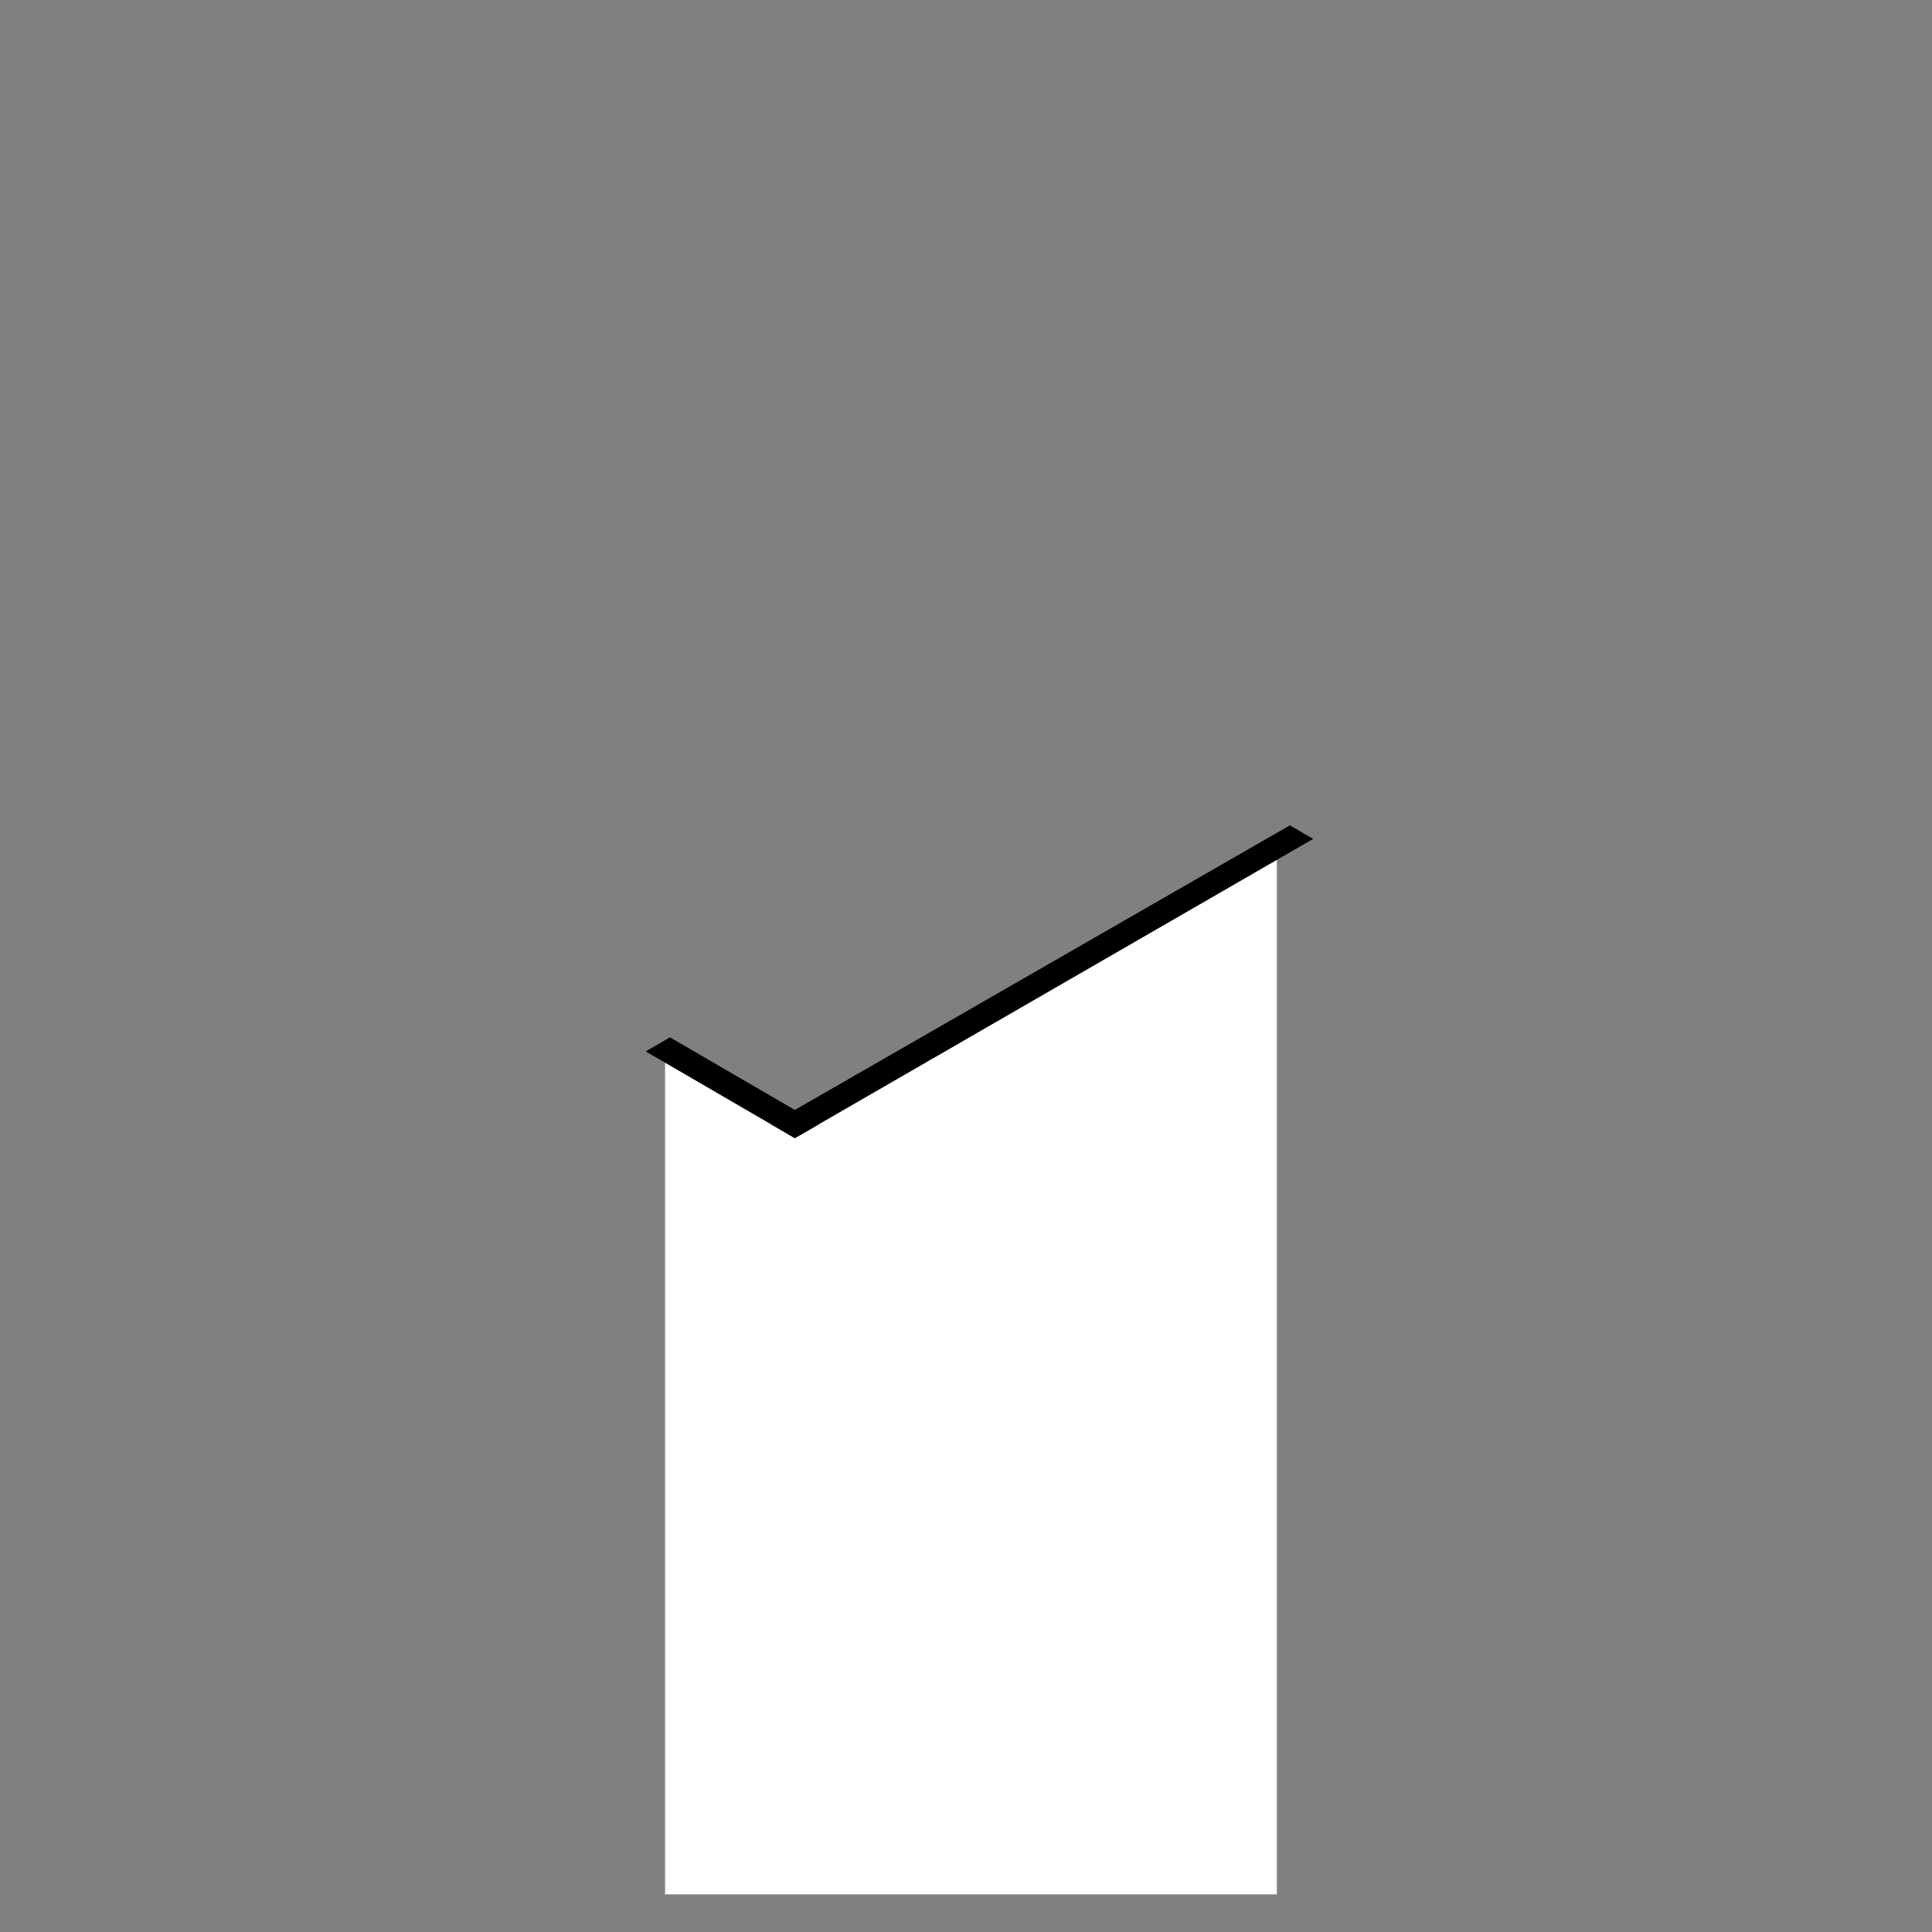 <svg xmlns="http://www.w3.org/2000/svg" viewBox="0 0 500 500"><rect x="0" y="0" width="500" height="500" fill="#808080" stroke="none"/><defs><style>.cls-1{fill:#fff;}</style></defs><title>Token</title><g id="front"><path class="cls-1" d="M330.45,218.88l-124.75,72-33.58-19.52V490.25H330.45Zm-33.58-19.52"/><polygon points="333.82 213.6 205.71 287.25 199.43 290.9 205.7 294.55 339.85 217.11 333.82 213.6"/><polygon points="212 290.91 173.39 268.46 167.11 272.11 205.7 294.55 212 290.91"/></g></svg>
